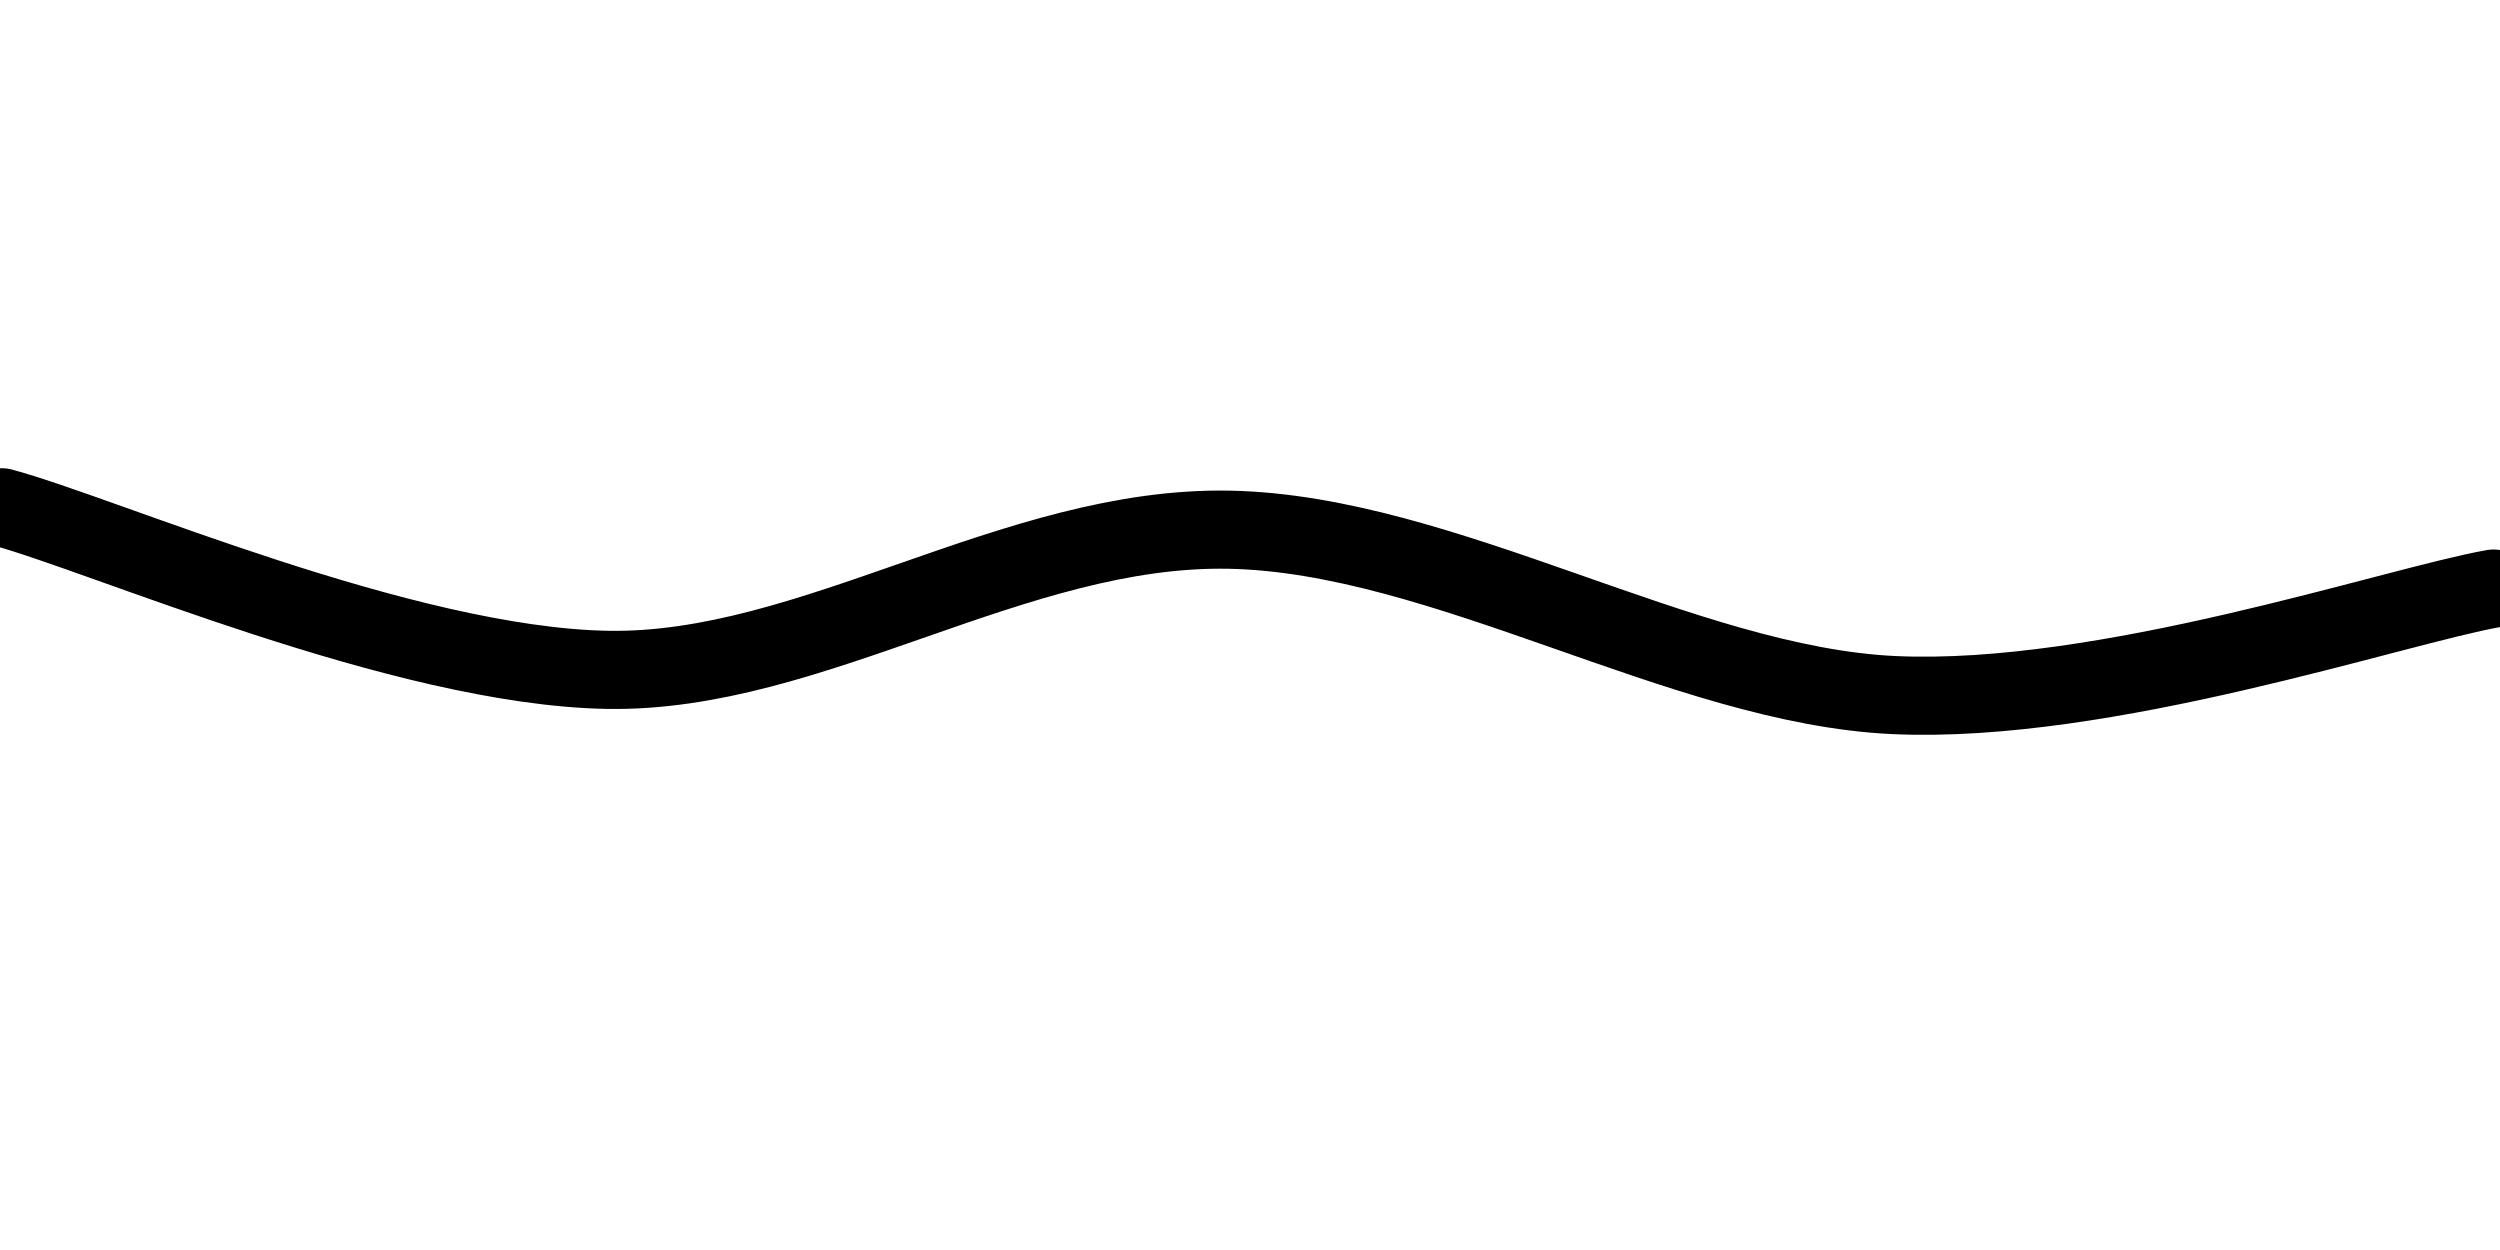 <!-- <svg xmlns="http://www.w3.org/2000/svg" version="1.1" xmlns:xlink="http://www.w3.org/1999/xlink" xmlns:svgjs="http://svgjs.dev/svgjs" viewBox="0 0 800 400"><path d="M1.494759202003479,215.2466278076172C31.539600869019825,205.38115692138672,119.13301732142767,157.24961598714194,181.76380920410156,156.05380249023438C244.39460108677545,154.8579889933268,304.78324635823566,205.5306396484375,377.2795104980469,208.07174682617188C449.7757746378581,210.61285400390625,546.7862396240234,168.01195526123047,616.7413940429688,171.30044555664062C686.6965484619141,174.58893585205078,766.9655965169271,218.38564809163412,797.0104370117188,227.8026885986328" fill="none" stroke-width="25" stroke="hsl(105, 70%, 50%)" stroke-linecap="round"></path><defs><linearGradient id="SvgjsLinearGradient1001"><stop stop-color="hsl(37, 99%, 67%)" offset="0"></stop><stop stop-color="hsl(316, 73%, 52%)" offset="1"></stop></linearGradient></defs></svg> -->
<!-- <svg xmlns="http://www.w3.org/2000/svg" version="1.1" xmlns:xlink="http://www.w3.org/1999/xlink" xmlns:svgjs="http://svgjs.dev/svgjs" viewBox="0 0 800 400">
    <path d="M0.5978981852531433,162.3318328857422C32.88489348689715,171.0014877319336,128.84901900092763,213.15394846598306,194.3198699951172,214.34976196289062C259.79072098930675,215.5455754597982,324.8131383260091,168.1614201863607,393.4230041503906,169.5067138671875C462.03286997477215,170.8520075480143,538.5650177001953,219.28250885009766,605.9790649414062,222.42152404785156C673.3931121826172,225.56053924560547,765.9192504882812,194.02092488606772,797.9072875976562,188.34080505371094" fill="none" stroke-width="25" stroke="hsl(105, 70%, 50%)" stroke-linecap="round">
    </path>
    <defs>
        <linearGradient id="SvgjsLinearGradient1002">
            <stop stop-color="hsl(37, 99%, 67%)" offset="0"></stop>
            <stop stop-color="hsl(316, 73%, 52%)" offset="1"></stop>
        </linearGradient>
    </defs>
</svg> -->

<svg xmlns="http://www.w3.org/2000/svg" version="1.1" xmlns:xlink="http://www.w3.org/1999/xlink" xmlns:svgjs="http://svgjs.dev/svgjs" viewBox="0 0 800 400">
    <path d="M0.598,162.332C32.885,171.001,128.849,213.154,194.32,214.35C259.791,215.546,324.813,168.161,393.423,169.507C462.033,170.852,538.565,219.283,605.979,222.422C673.393,225.561,765.919,194.021,797.907,188.341" fill="none" stroke-width="25" stroke="hsl(105, 70%, 50%)" stroke-linecap="round">
    </path>
    <defs>
        <linearGradient id="SvgjsLinearGradient1002">
            <stop stop-color="hsl(37, 99%, 67%)" offset="0"></stop>
            <stop stop-color="hsl(316, 73%, 52%)" offset="1"></stop>
        </linearGradient>
    </defs>
</svg>

<!-- <?xml version="1.0" encoding="utf-8"?>
<svg viewBox="-0.727 133.854 808.262 146.531" width="808.262" height="146.531" xmlns="http://www.w3.org/2000/svg">
  <path style="paint-order: fill; stroke: rgb(255, 255, 255); fill: rgb(255, 255, 255);" d="M -0.727 133.854 L 0.832 278.047 L 807.535 280.385 L 798.357 172.577 C 766.368 178.257 673.842 209.796 606.428 206.657 C 539.014 203.518 462.482 155.088 393.872 153.743 C 325.262 152.397 260.24 199.781 194.769 198.586 C 129.298 197.39 31.775 142.766 -0.512 134.097"/>
</svg> -->

<!-- <?xml version="1.0" encoding="utf-8"?>
<svg viewBox="-9.753 141.475 809.6802 136.6641" width="809.6802" height="136.6641" xmlns="http://www.w3.org/2000/svg">
  <path style="fill-rule: nonzero; paint-order: stroke markers; fill: rgb(255, 255, 255); stroke: rgb(255, 255, 255);" d="M 21.818 143.59 C 22.263 143.59 112.085 175.318 112.085 175.318 C 112.085 175.318 212.578 182.933 213.023 182.509 C 213.468 182.086 252.153 175.74 252.153 175.74 C 253.043 175.74 296.619 163.897 298.843 163.05 C 301.067 162.203 351.758 147.821 351.758 147.821 C 351.758 147.821 451.807 155.012 453.141 155.435 C 454.475 155.859 529.179 182.086 529.179 182.086 L 589.208 196.892 C 590.098 196.892 651.461 196.046 651.461 196.046 C 652.35 196.046 685.256 187.162 685.256 187.162 C 685.7 187.162 727.055 177.01 729.722 175.318 C 732.389 173.625 799.534 161.781 799.534 161.781 L 799.927 277.946 C 800.371 279.638 -8.419 269.654 -8.419 269.654 L -9.753 141.475 L 21.818 143.59 Z"/>
</svg> -->

